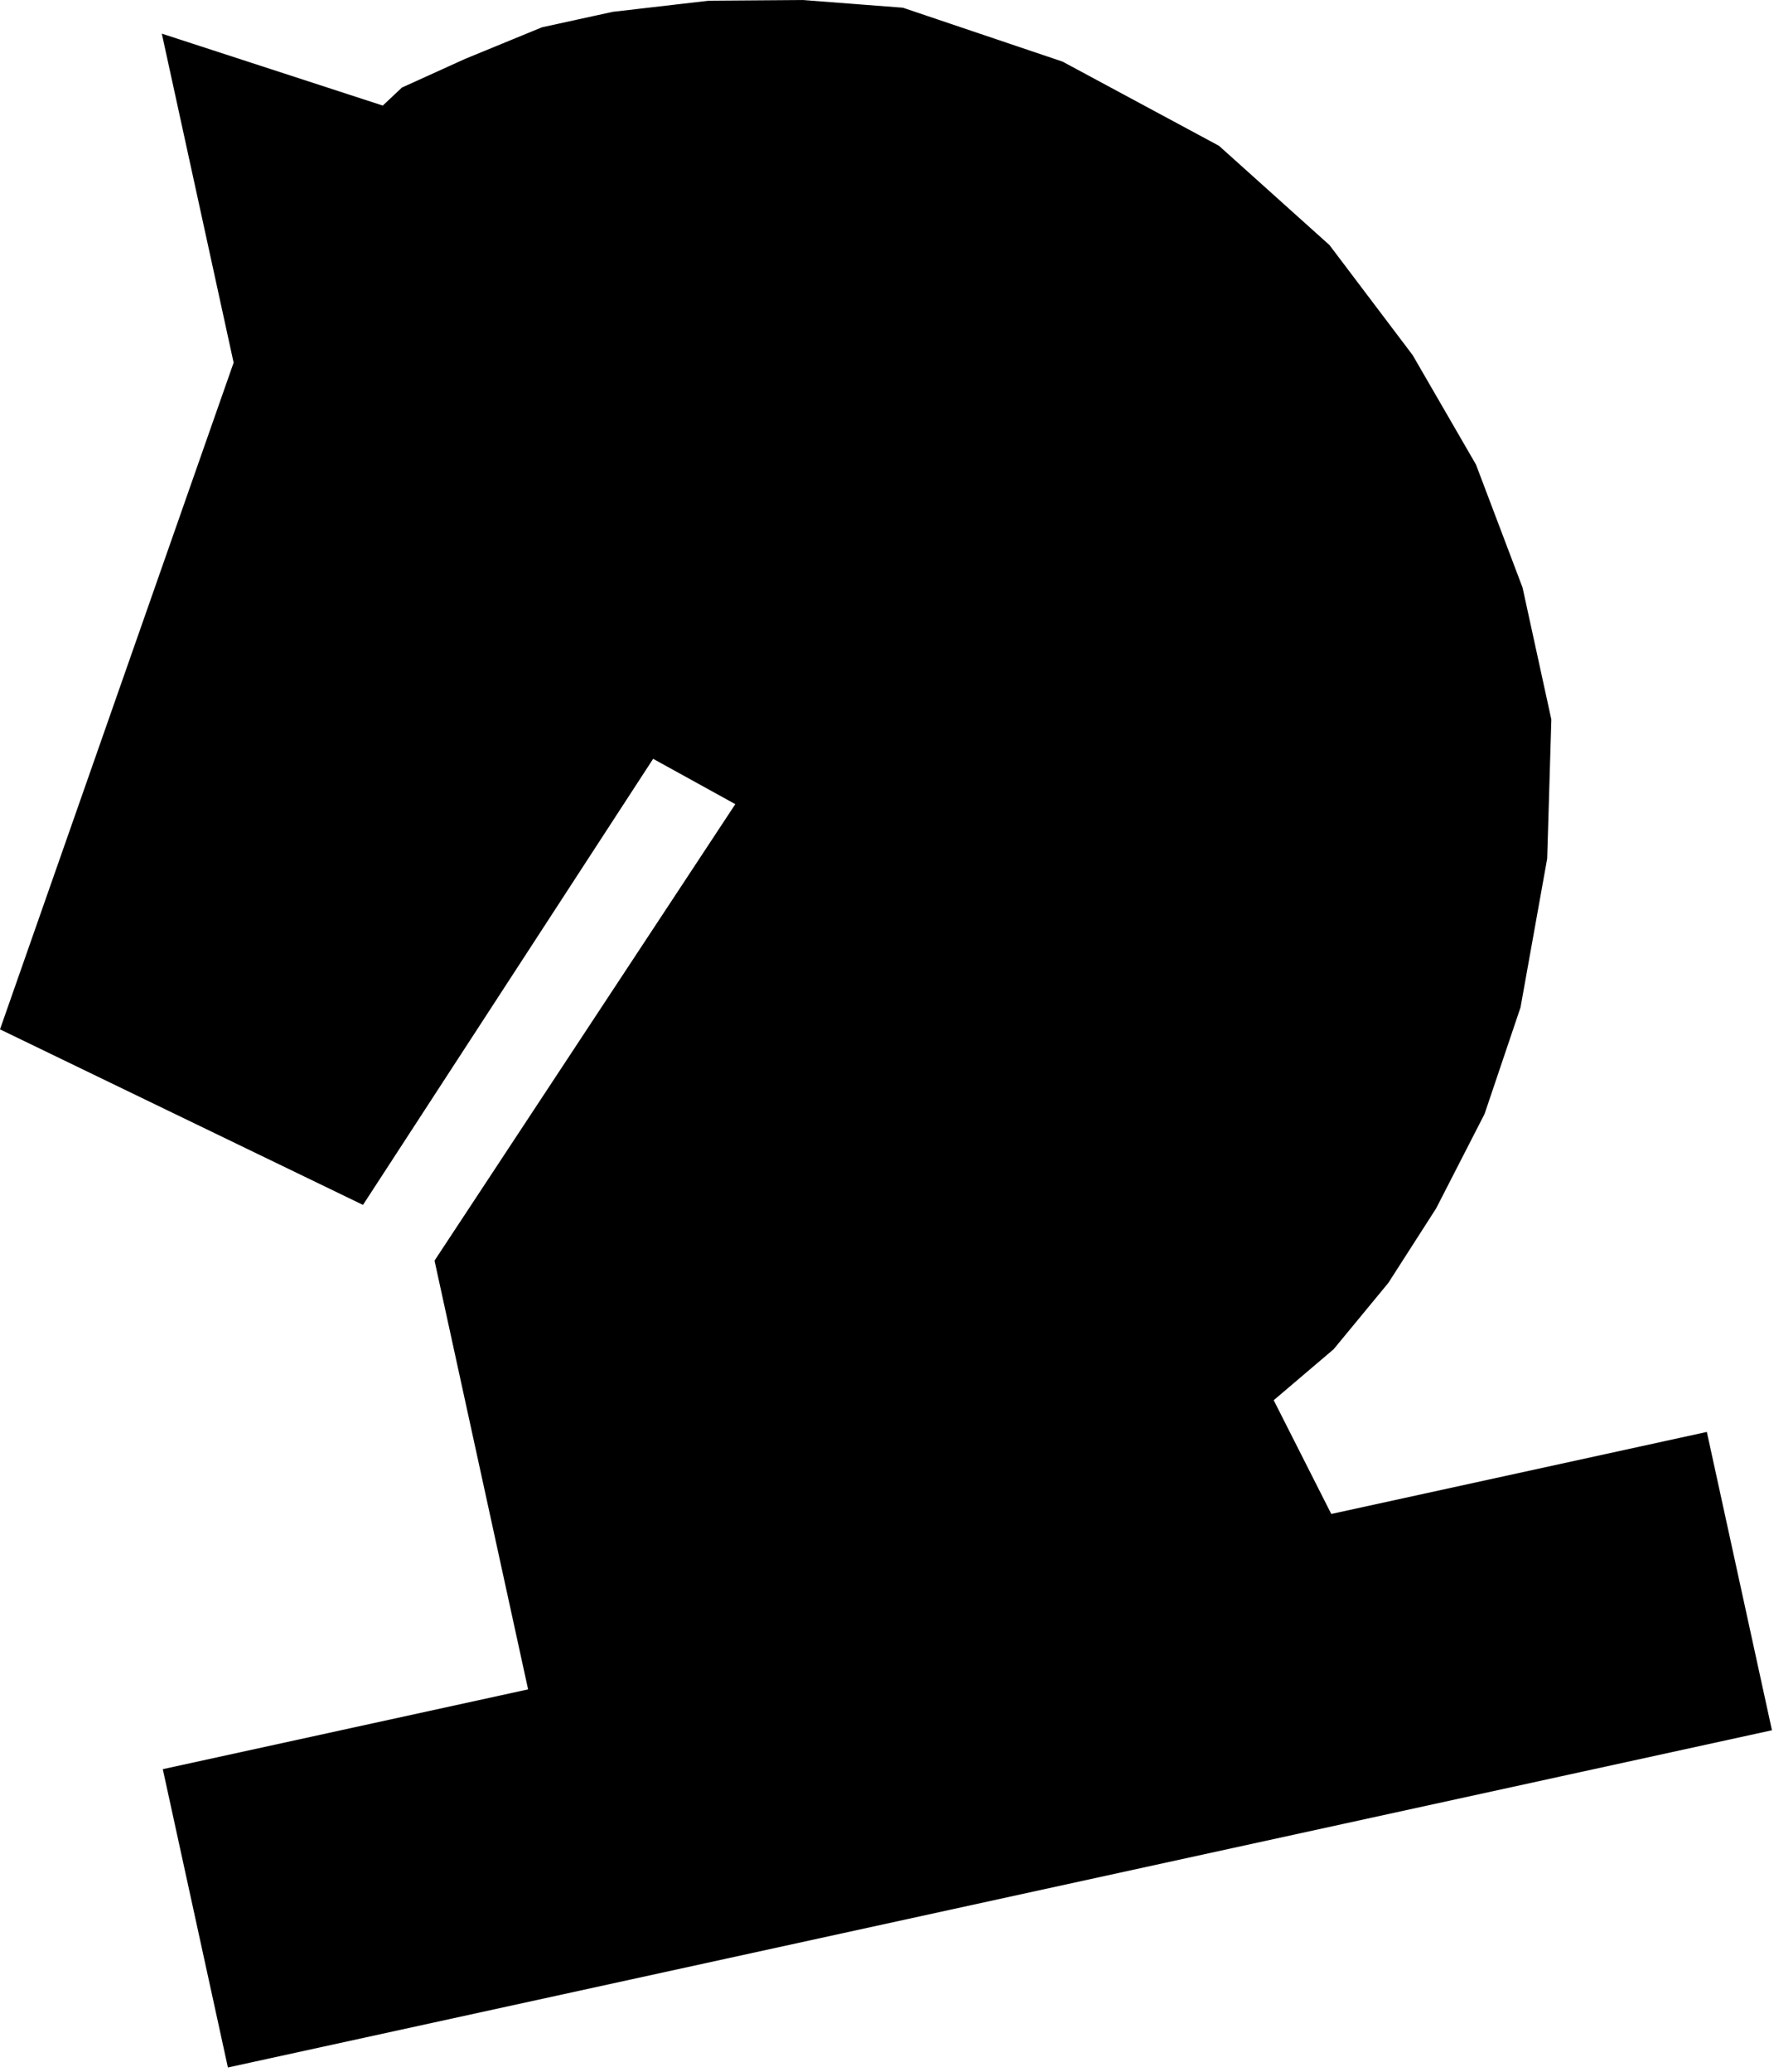 <svg width="221" height="258" viewBox="0 0 221 258" fill="none" xmlns="http://www.w3.org/2000/svg">
<path d="M28.773 256.883L20.875 220.708L66.385 210.772L54.666 157.093L92.319 99.969L81.2 93.839L45.042 149.413L0.62 127.937L29.623 45.194L20.833 4.935L47.813 13.715L50.348 11.328L58.134 7.794L67.671 3.878L76.423 1.967L88.347 0.586L99.943 0.5L112.376 1.453L132.173 8.134L151.568 18.57L165.255 30.863L175.569 44.505L183.421 58.072L189.195 73.317L192.761 89.654L192.244 106.882L188.937 125.332L184.483 138.53L178.48 150.232L172.551 159.473L165.784 167.675L158.051 174.253L165.575 189.115L212.252 178.924L220.15 215.099L28.773 256.883Z" fill="black" stroke="black"/>
</svg>
